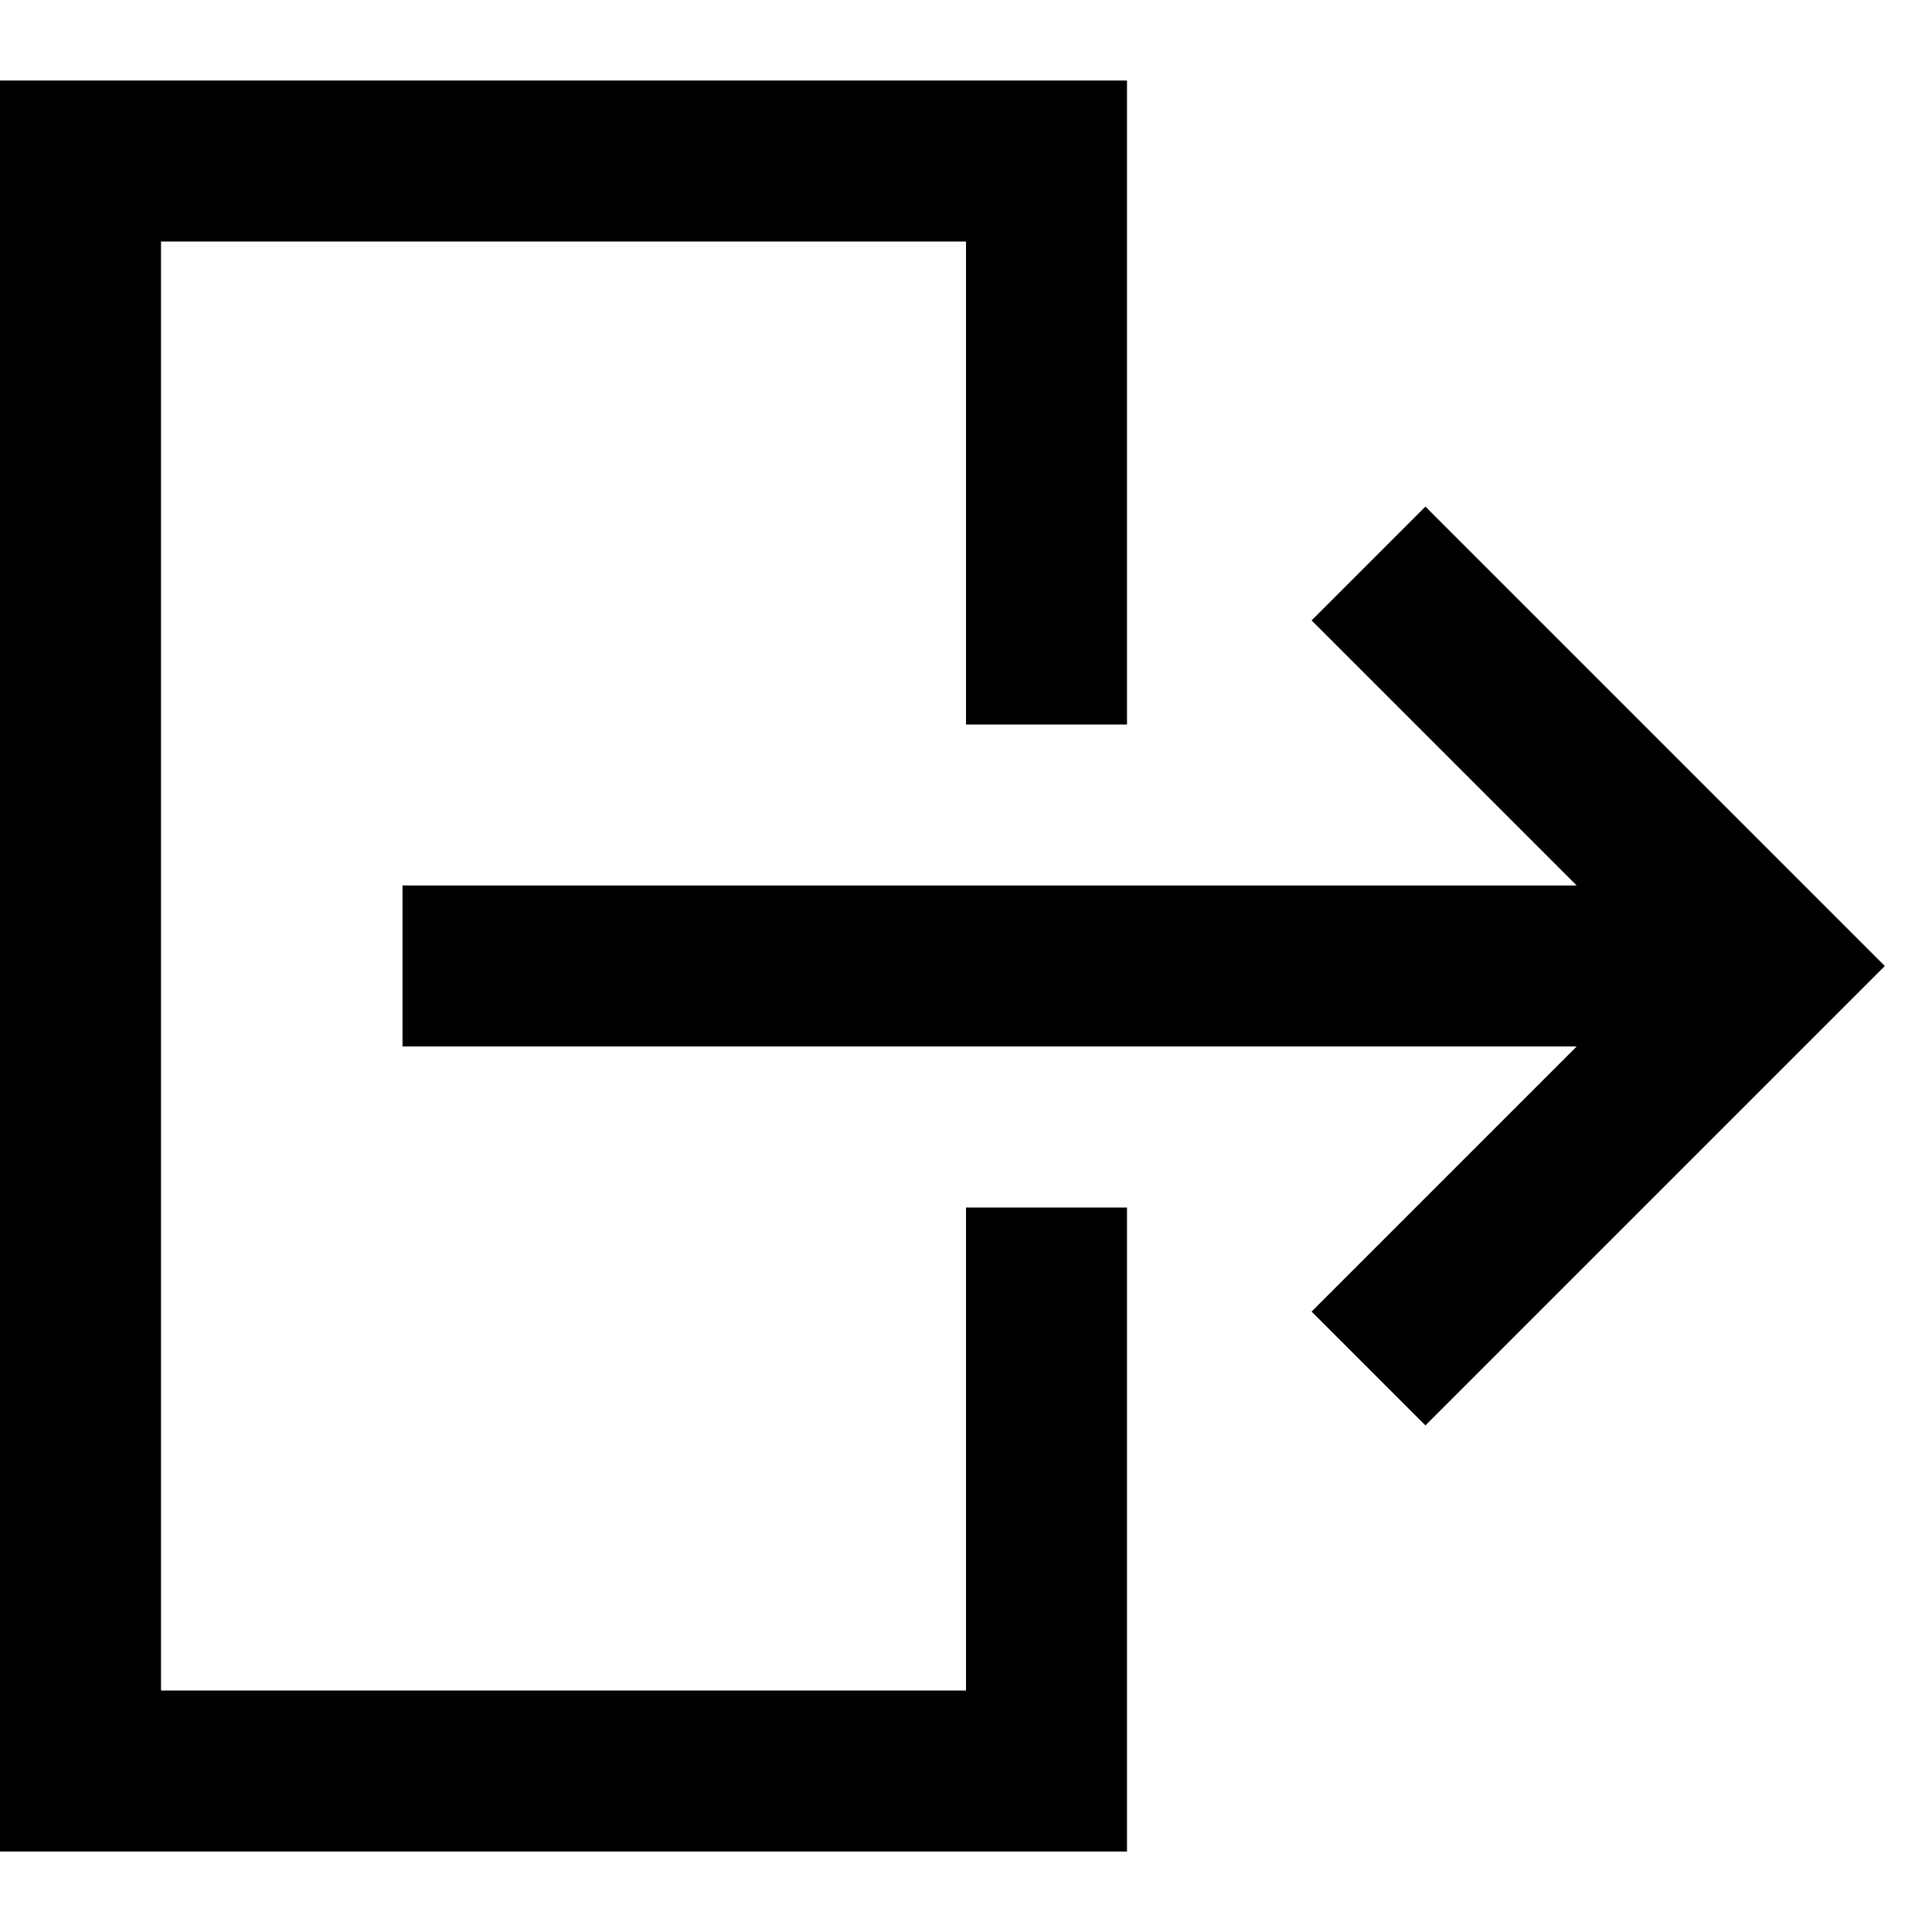 <svg xmlns="http://www.w3.org/2000/svg" width="24" height="24" viewBox="0 0 24 24"><path d="M0 1v22h14v-8h-2v6H2V3h10v6h2V1zm17.707 5.293-1.414 1.414L19.586 11H5v2h14.586l-3.293 3.293 1.414 1.414L23.414 12z"/></svg>
